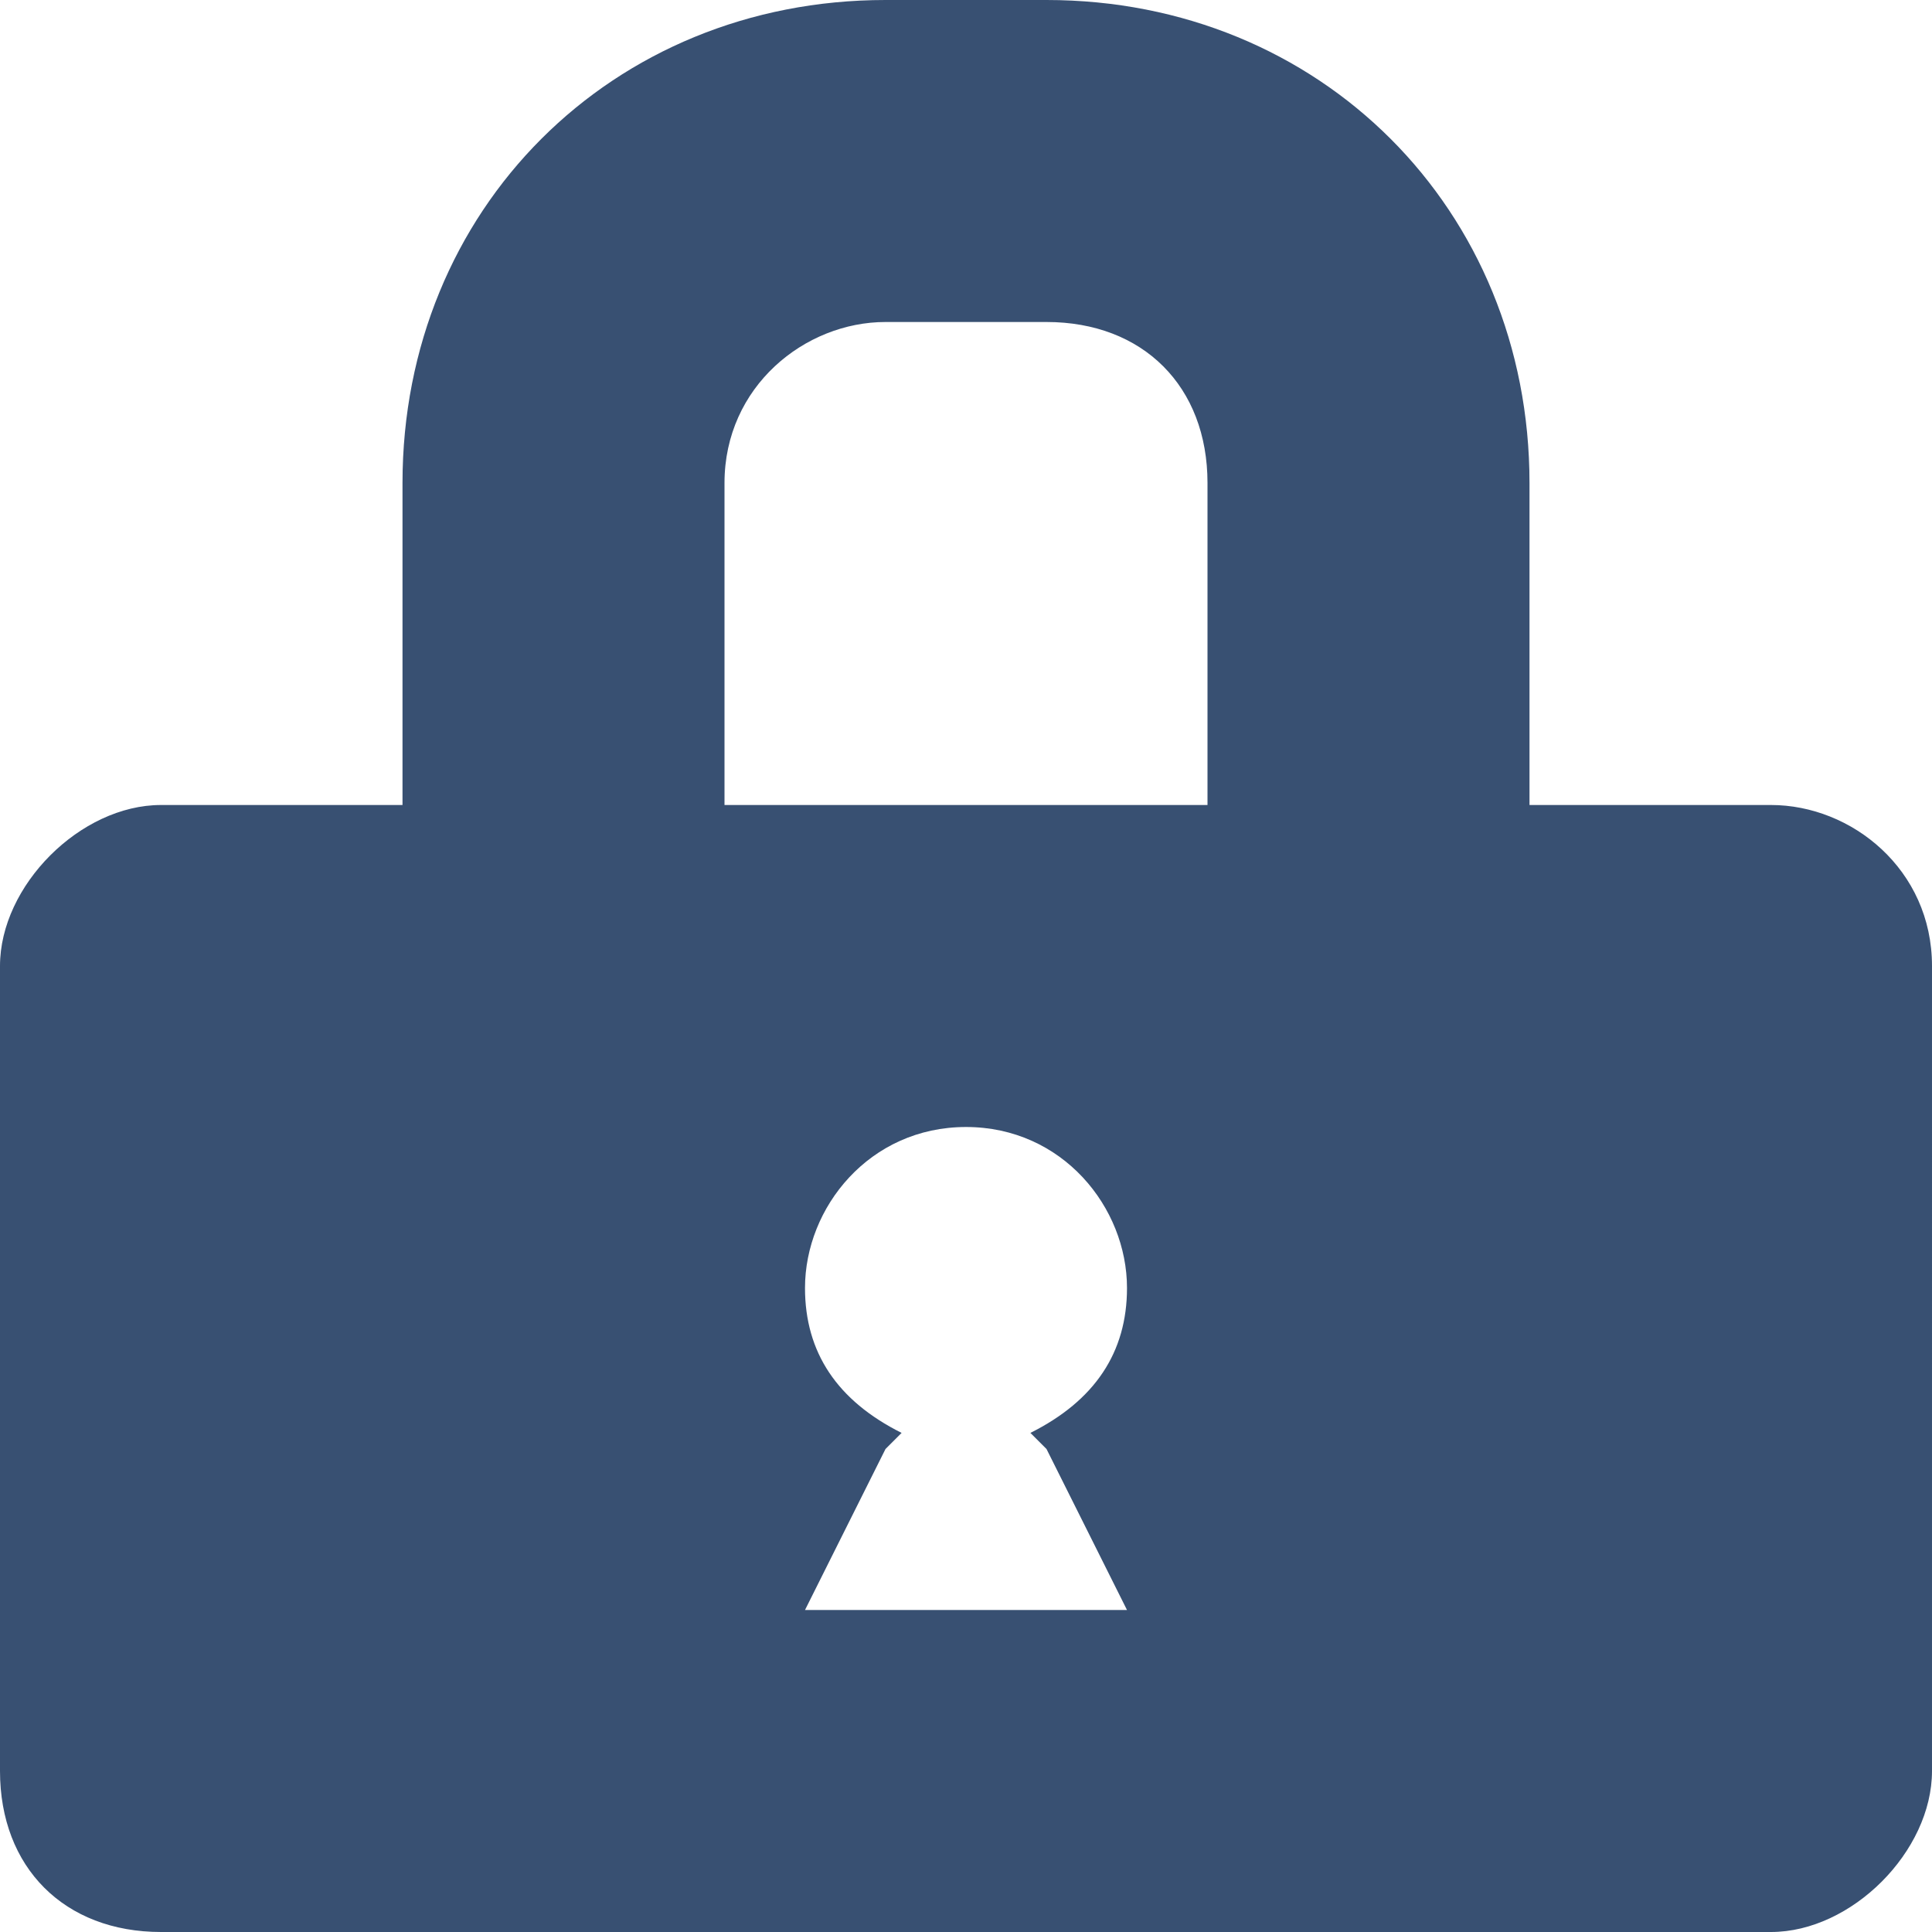 <?xml version="1.0" encoding="utf-8"?>
<!-- Generator: Adobe Illustrator 15.0.0, SVG Export Plug-In . SVG Version: 6.00 Build 0)  -->
<!DOCTYPE svg PUBLIC "-//W3C//DTD SVG 1.1//EN" "http://www.w3.org/Graphics/SVG/1.1/DTD/svg11.dtd">
<svg version="1.1" id="Layer_1" xmlns="http://www.w3.org/2000/svg" xmlns:xlink="http://www.w3.org/1999/xlink" x="0px" y="0px"
	 width="12px" height="12px" viewBox="0 0 12 12" enable-background="new 0 0 12 12" xml:space="preserve">
<path fill="#385072" d="M6.5,0h-1c-1.7,0-3,1.3-3,3v2H1C0.5,5,0,5.5,0,6v5c0,0.6,0.4,1,1,1h10c0.5,0,1-0.5,1-1V6c0-0.6-0.5-1-1-1
	H9.5V3C9.5,1.3,8.2,0,6.5,0z M7,8c0,0.4-0.2,0.7-0.6,0.9L6.5,9L7,10H6H5l0.5-1l0.1-0.1C5.2,8.7,5,8.4,5,8c0-0.5,0.4-1,1-1
	C6.6,7,7,7.5,7,8z M7.5,3v2h-3V3c0-0.6,0.5-1,1-1h1C7.1,2,7.5,2.4,7.5,3z"/>
</svg>
